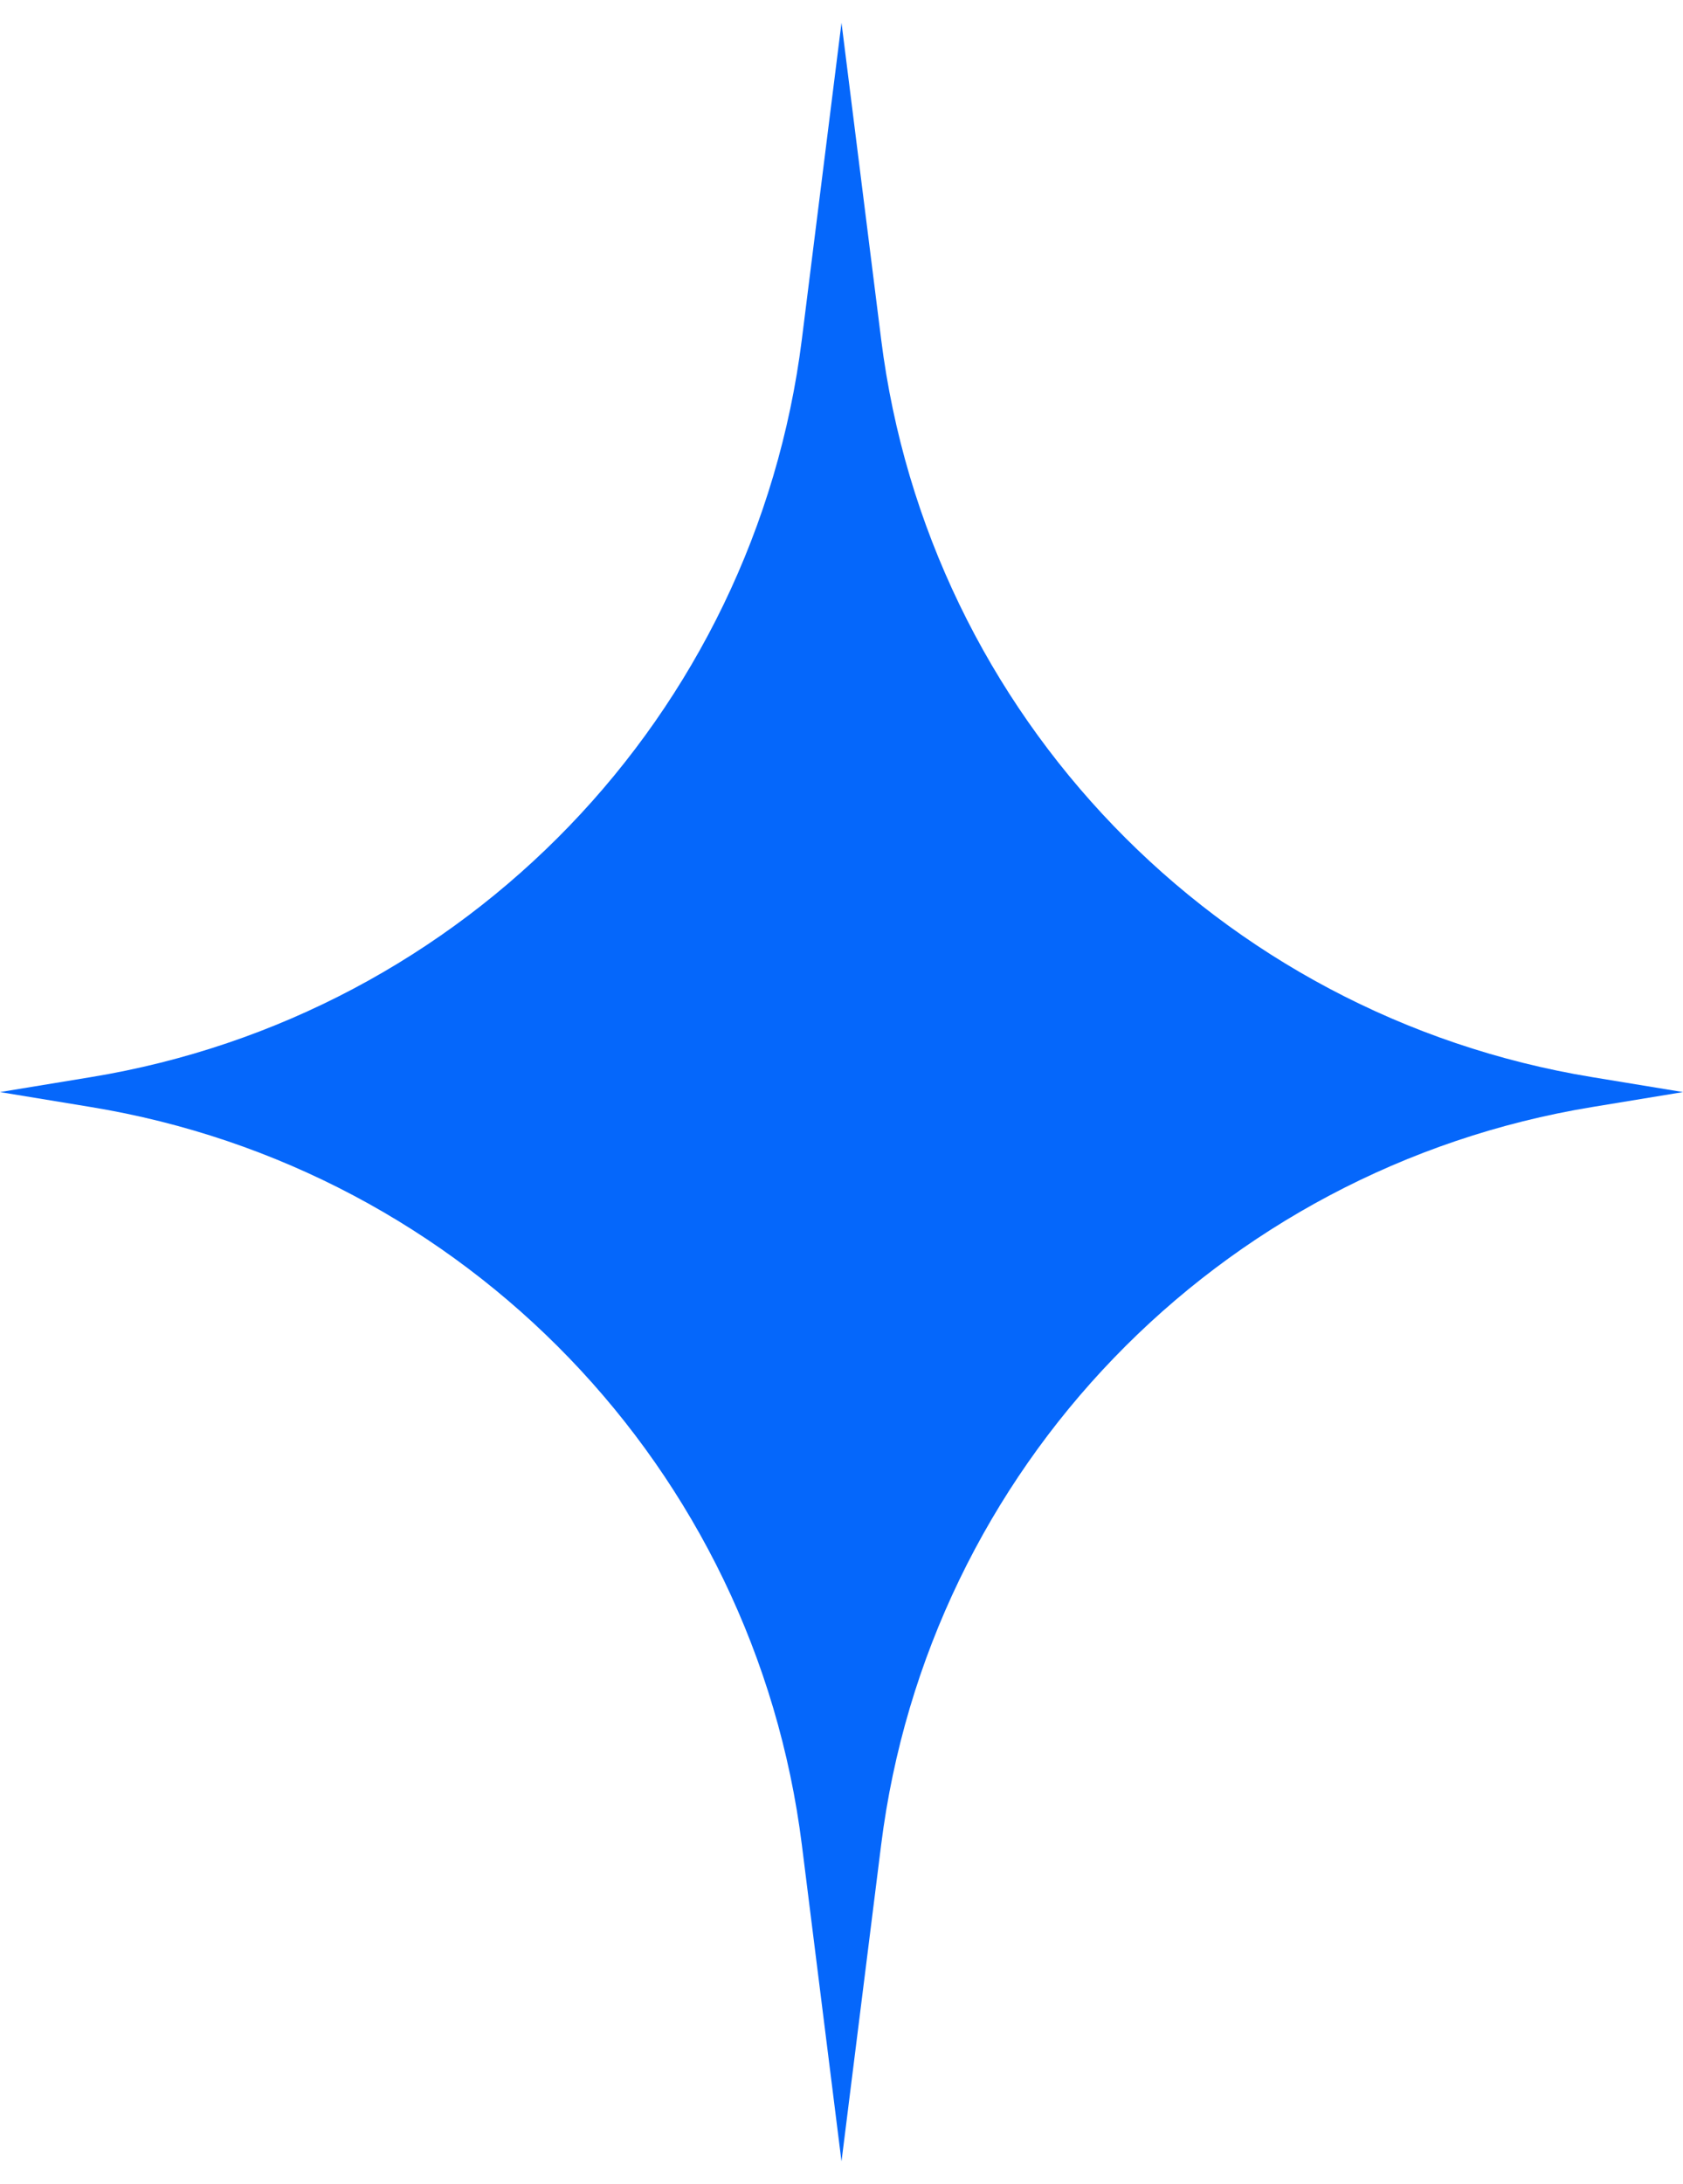 <svg width="37" height="48" viewBox="0 0 37 48" fill="none" xmlns="http://www.w3.org/2000/svg">
<path d="M18.5 0.5L17.629 7.453C16.594 15.718 10.234 22.318 2 23.671L0 24L2 24.329C10.234 25.682 16.594 32.282 17.629 40.547L18.5 47.5L19.371 40.547C20.406 32.282 26.766 25.682 35 24.329L37 24L35 23.671C26.766 22.318 20.406 15.718 19.371 7.453L18.5 0.5Z" fill="#0567FB"/>
</svg>
